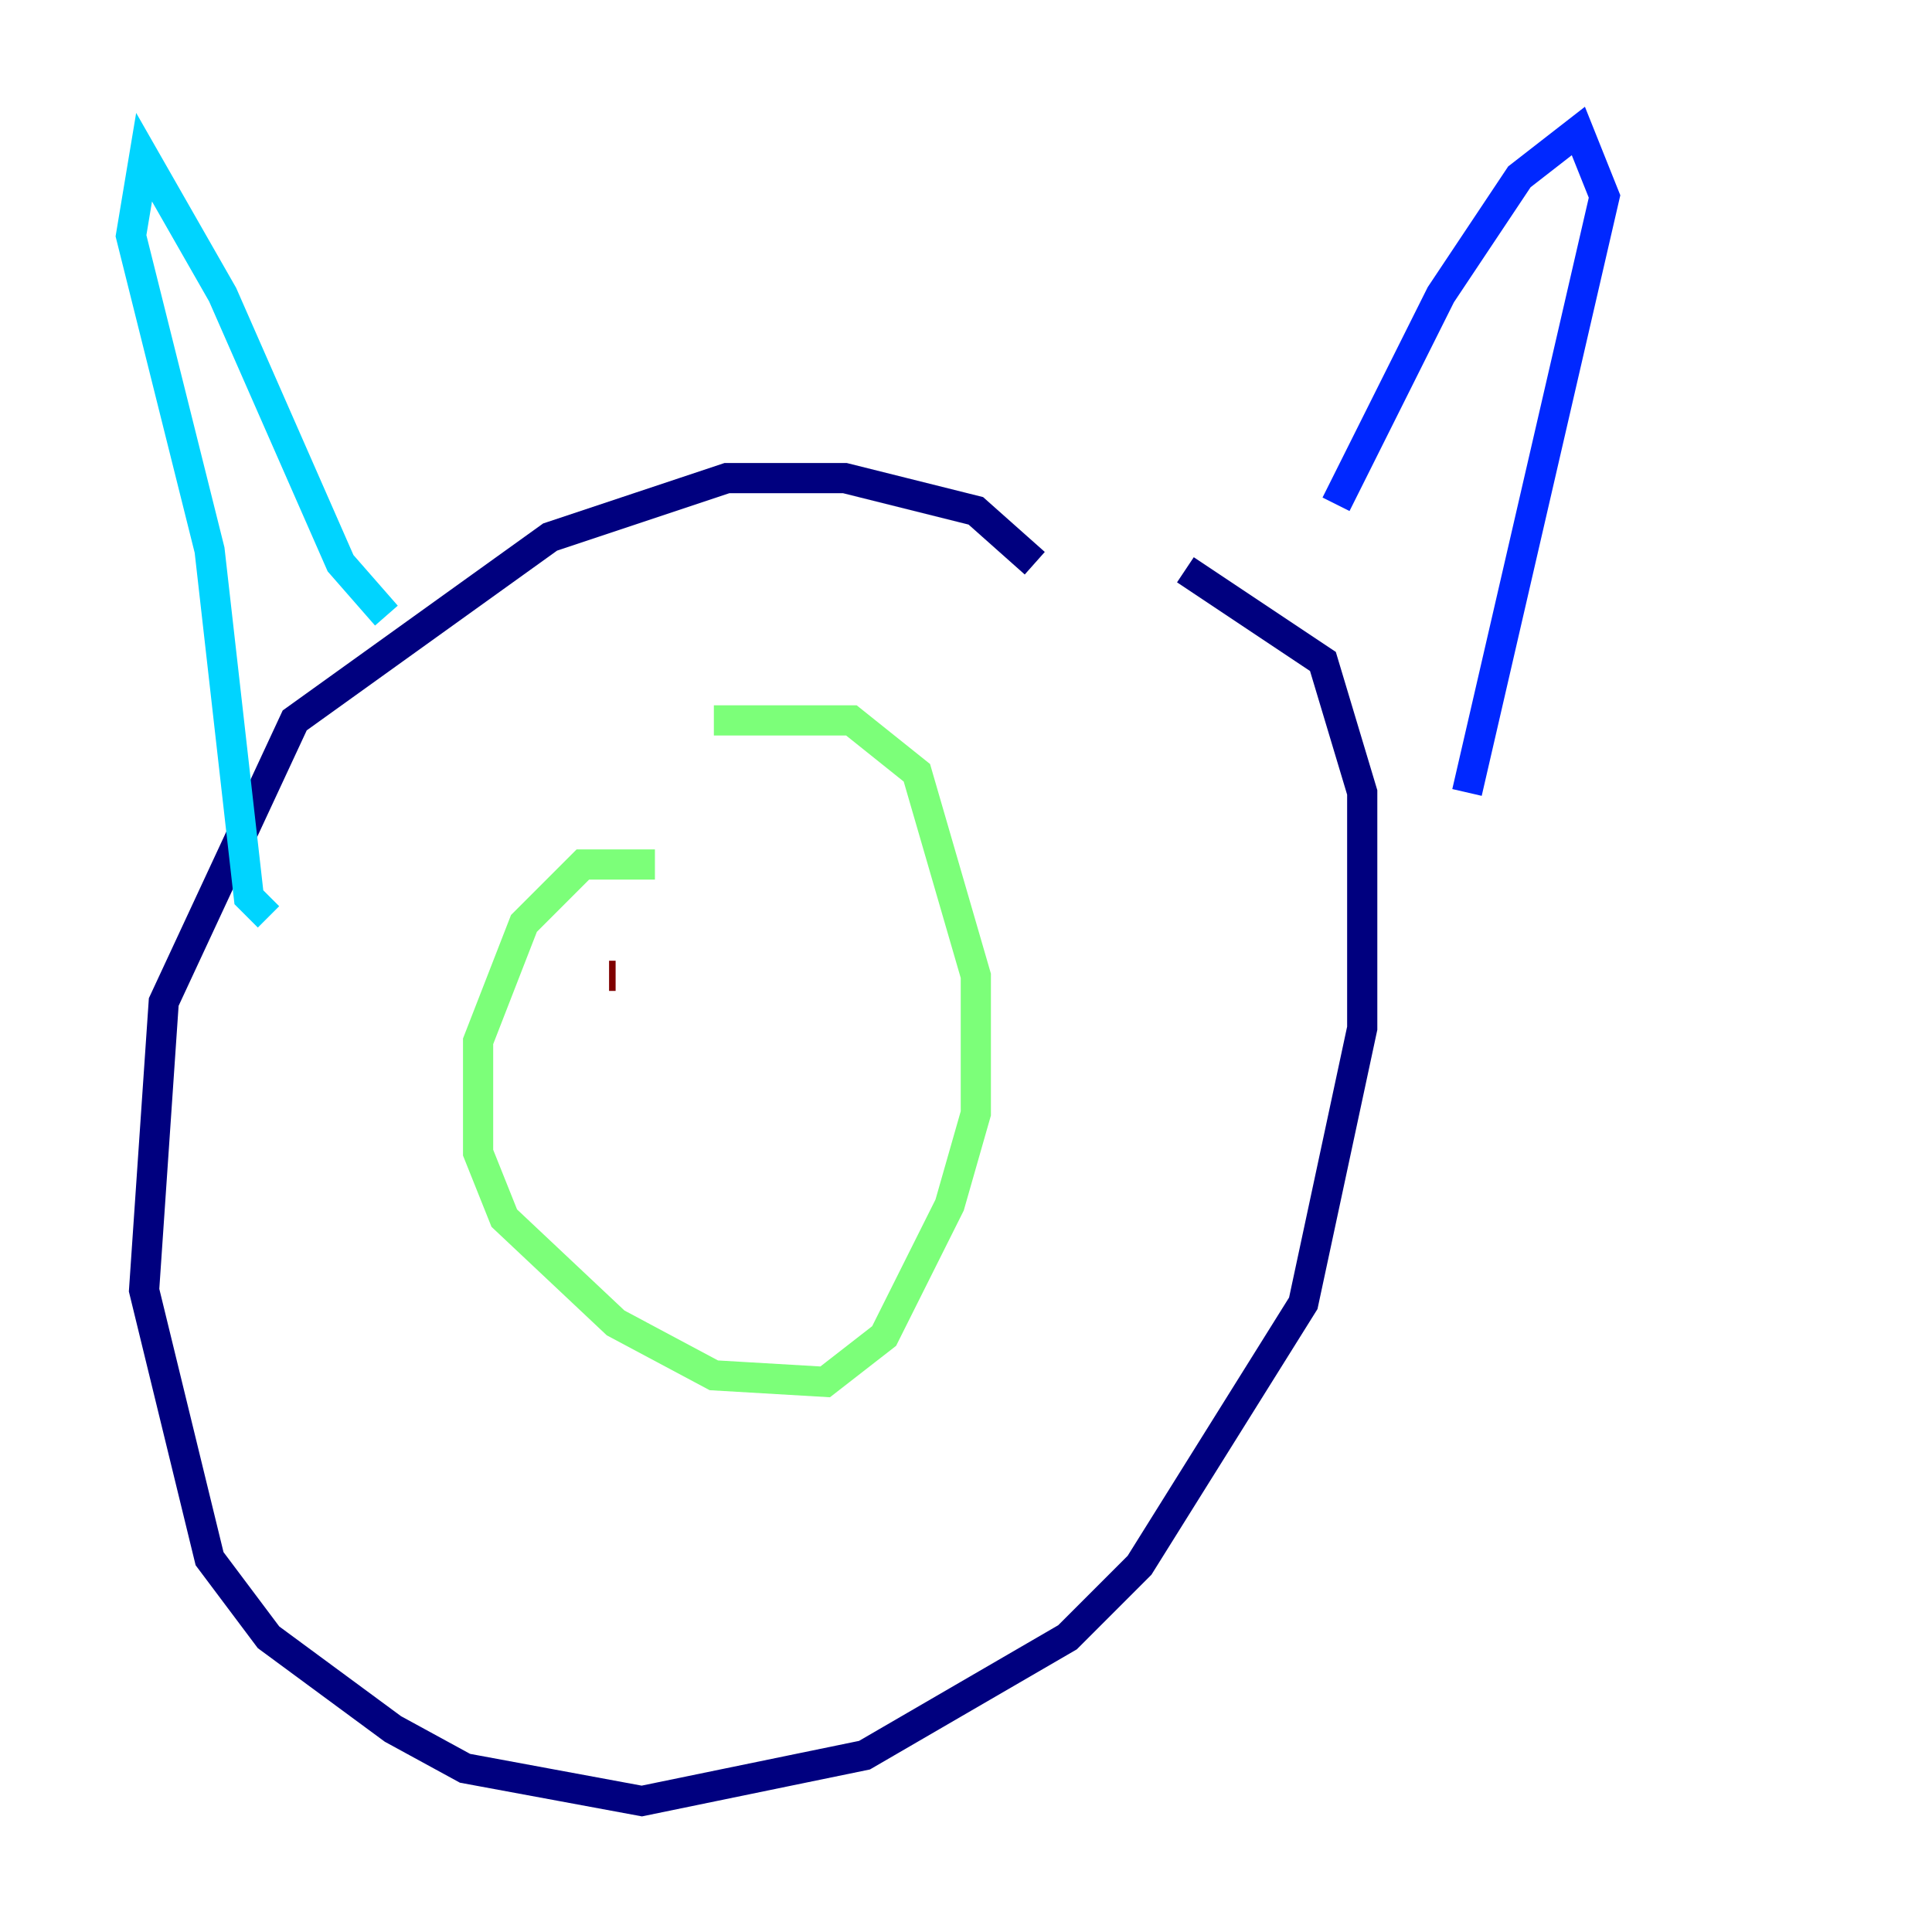 <?xml version="1.0" encoding="utf-8" ?>
<svg baseProfile="tiny" height="128" version="1.2" viewBox="0,0,128,128" width="128" xmlns="http://www.w3.org/2000/svg" xmlns:ev="http://www.w3.org/2001/xml-events" xmlns:xlink="http://www.w3.org/1999/xlink"><defs /><polyline fill="none" points="68.556,37.315 64.651,33.844 55.973,31.675 48.163,31.675 36.447,35.58 19.525,47.729 10.848,66.386 9.546,85.478 13.885,103.268 17.79,108.475 26.034,114.549 30.807,117.153 42.522,119.322 57.275,116.285 70.725,108.475 75.498,103.702 86.346,86.346 90.251,68.122 90.251,52.502 87.647,43.824 78.536,37.749" stroke="#00007f" stroke-width="2" /><polyline fill="none" points="88.515,33.41 95.458,19.525 100.664,11.715 104.57,8.678 106.305,13.017 97.193,52.502" stroke="#0028ff" stroke-width="2" /><polyline fill="none" points="25.6,40.786 22.563,37.315 14.752,19.525 9.546,10.414 8.678,15.62 13.885,36.447 16.488,59.444 17.79,60.746" stroke="#00d4ff" stroke-width="2" /><polyline fill="none" points="43.39,57.275 38.617,57.275 34.712,61.18 31.675,68.99 31.675,76.366 33.41,80.705 40.786,87.647 47.295,91.119 54.671,91.552 58.576,88.515 62.915,79.837 64.651,73.763 64.651,64.651 60.746,51.2 56.407,47.729 47.295,47.729" stroke="#7cff79" stroke-width="2" /><polyline fill="none" points="41.654,77.234 41.654,77.234" stroke="#ffe500" stroke-width="2" /><polyline fill="none" points="50.766,66.386 50.766,66.386" stroke="#ff4600" stroke-width="2" /><polyline fill="none" points="40.352,64.651 40.786,64.651" stroke="#7f0000" stroke-width="2" /></svg>